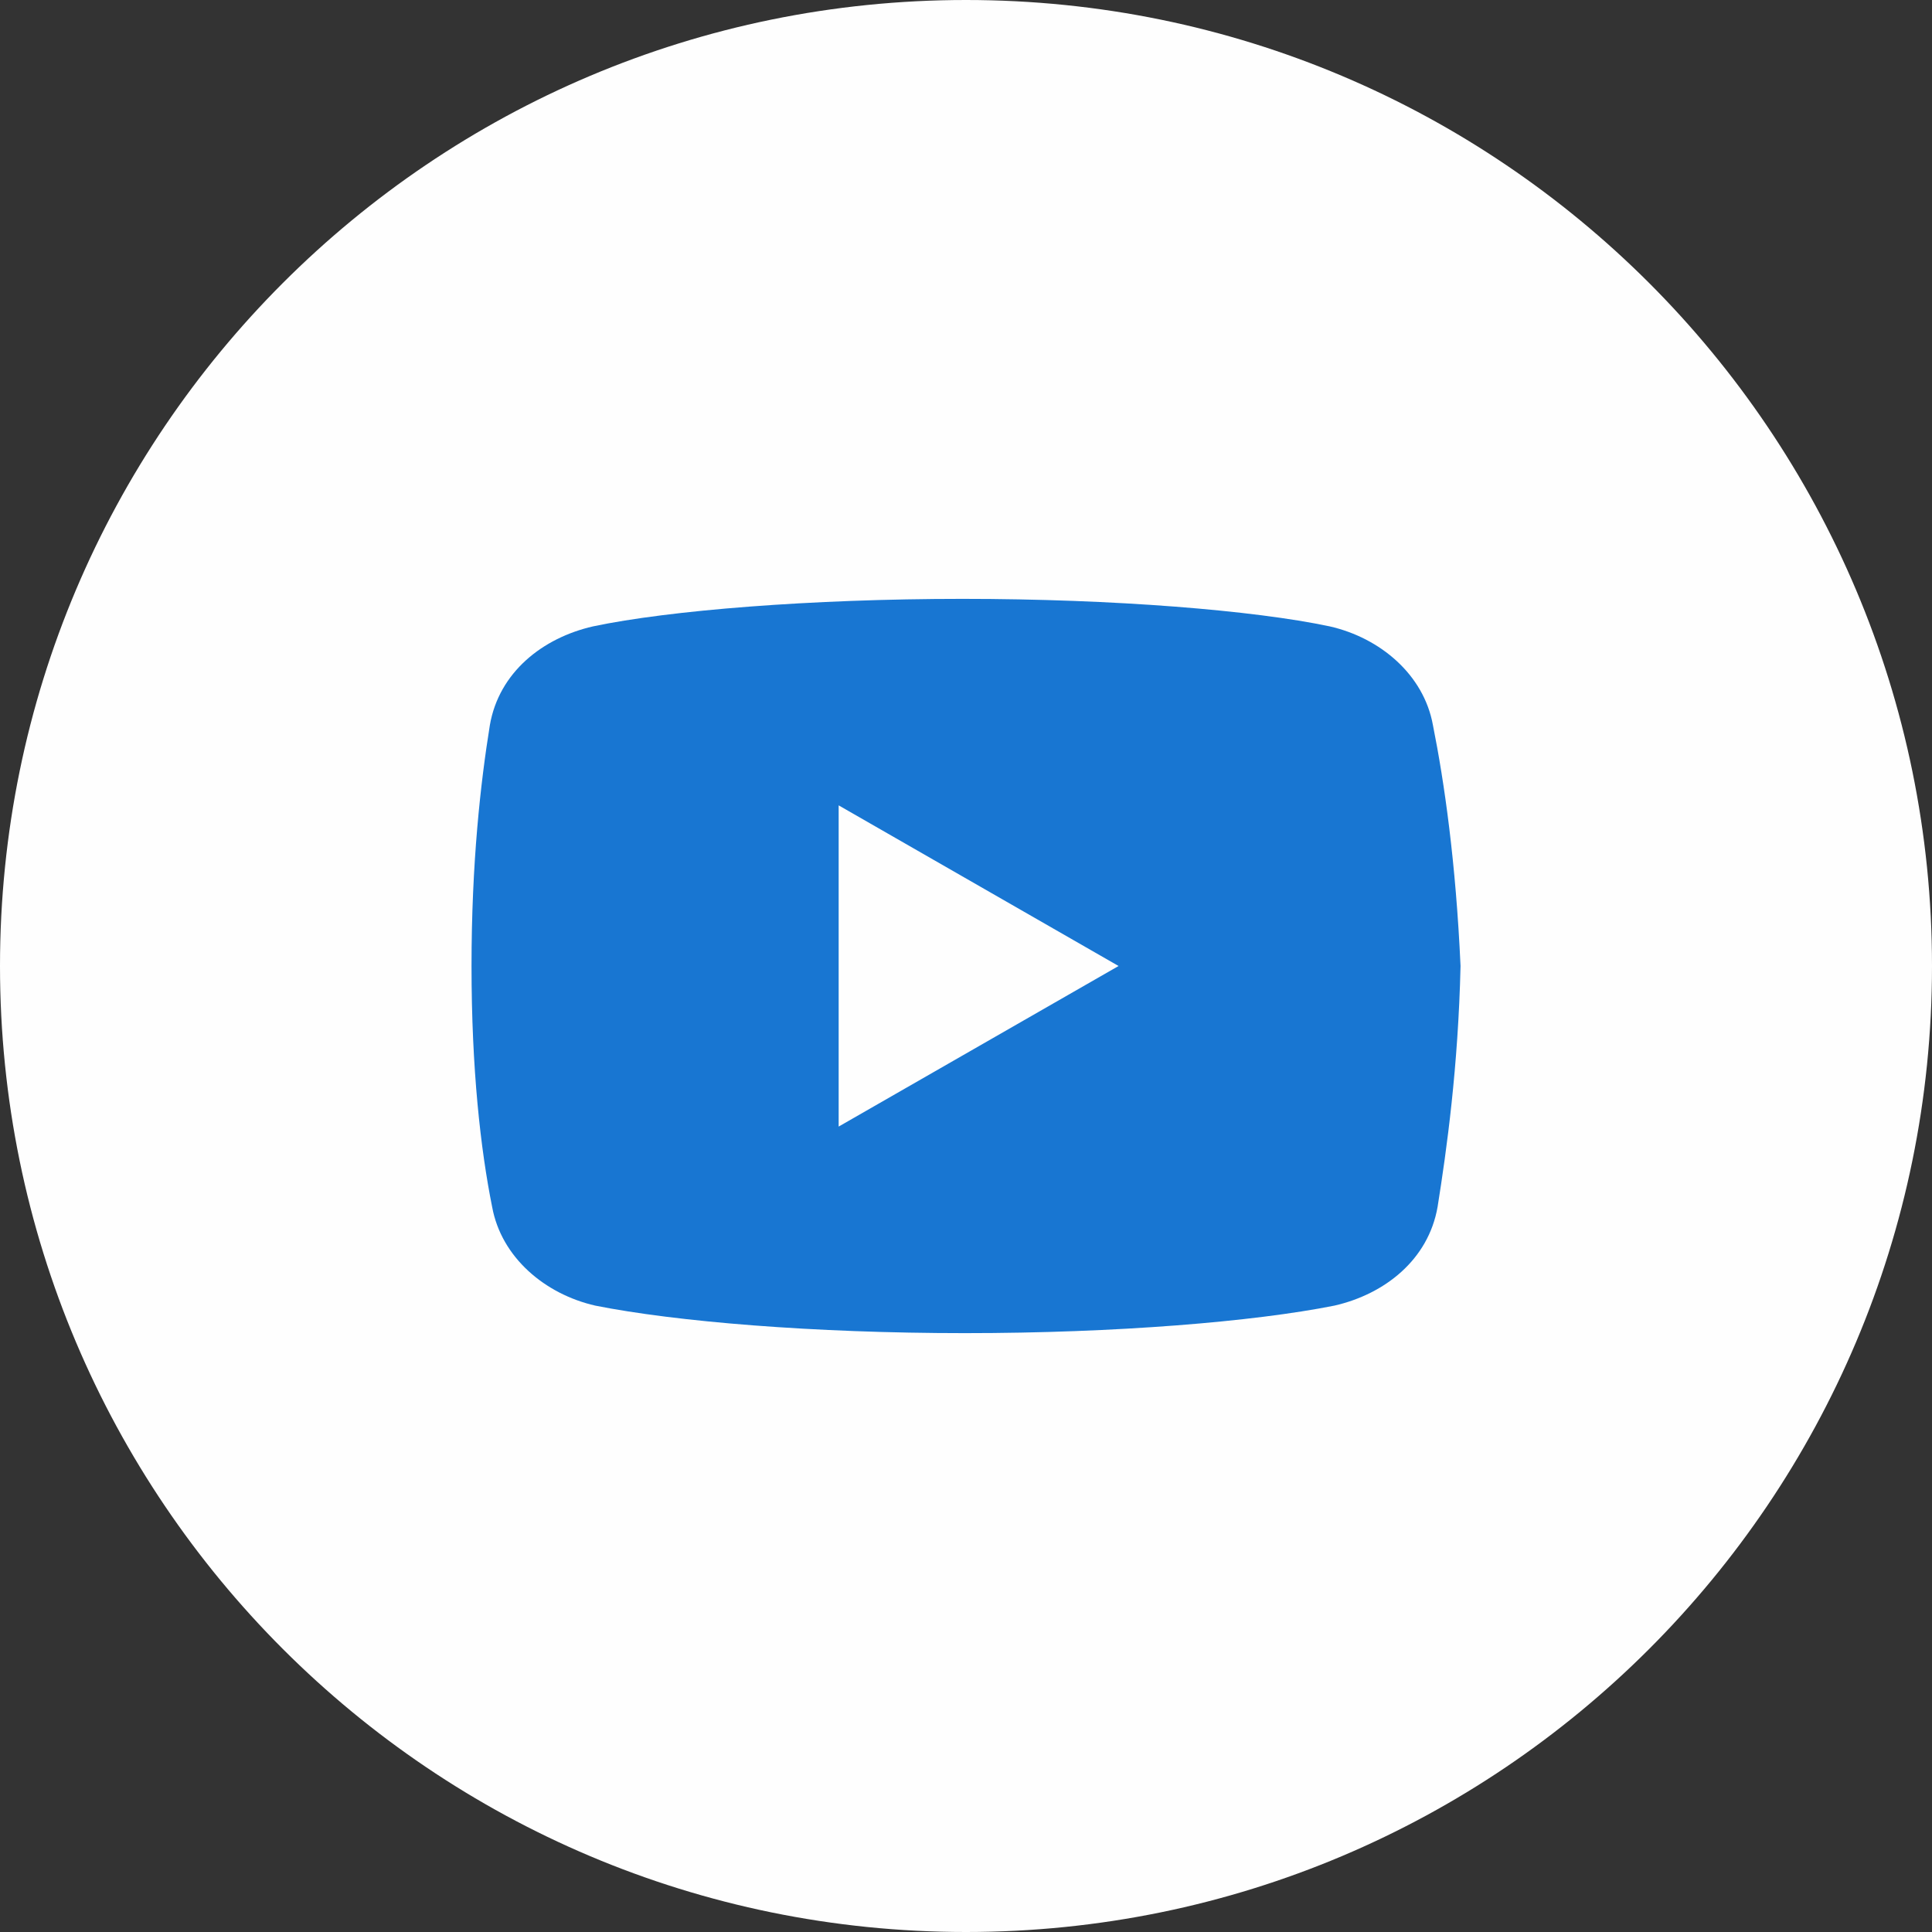 <svg width="34" height="34" viewBox="0 0 34 34" fill="none" xmlns="http://www.w3.org/2000/svg">
<rect x="0" y="0" width="34" height="34" fill="#333333" stroke="none"/>
<path d="M17 34C26.389 34 34 26.389 34 17C34 7.611 26.389 0 17 0C7.611 0 0 7.611 0 17C0 26.389 7.611 34 17 34Z" fill="#FEFEFE"/>
<path d="M25.217 12.76C25.056 11.872 24.289 11.225 23.4 11.023C22.069 10.741 19.605 10.539 16.939 10.539C14.274 10.539 11.771 10.741 10.438 11.023C9.55 11.225 8.782 11.831 8.621 12.76C8.458 13.769 8.298 15.183 8.298 17C8.298 18.817 8.458 20.231 8.661 21.24C8.823 22.128 9.59 22.775 10.477 22.977C11.891 23.259 14.314 23.461 16.98 23.461C19.646 23.461 22.069 23.259 23.482 22.977C24.37 22.775 25.137 22.169 25.299 21.24C25.46 20.231 25.662 18.776 25.703 17C25.621 15.183 25.419 13.769 25.217 12.76ZM14.759 19.826V14.173L19.685 17L14.759 19.826Z" fill="#1876D2"/>
</svg>
